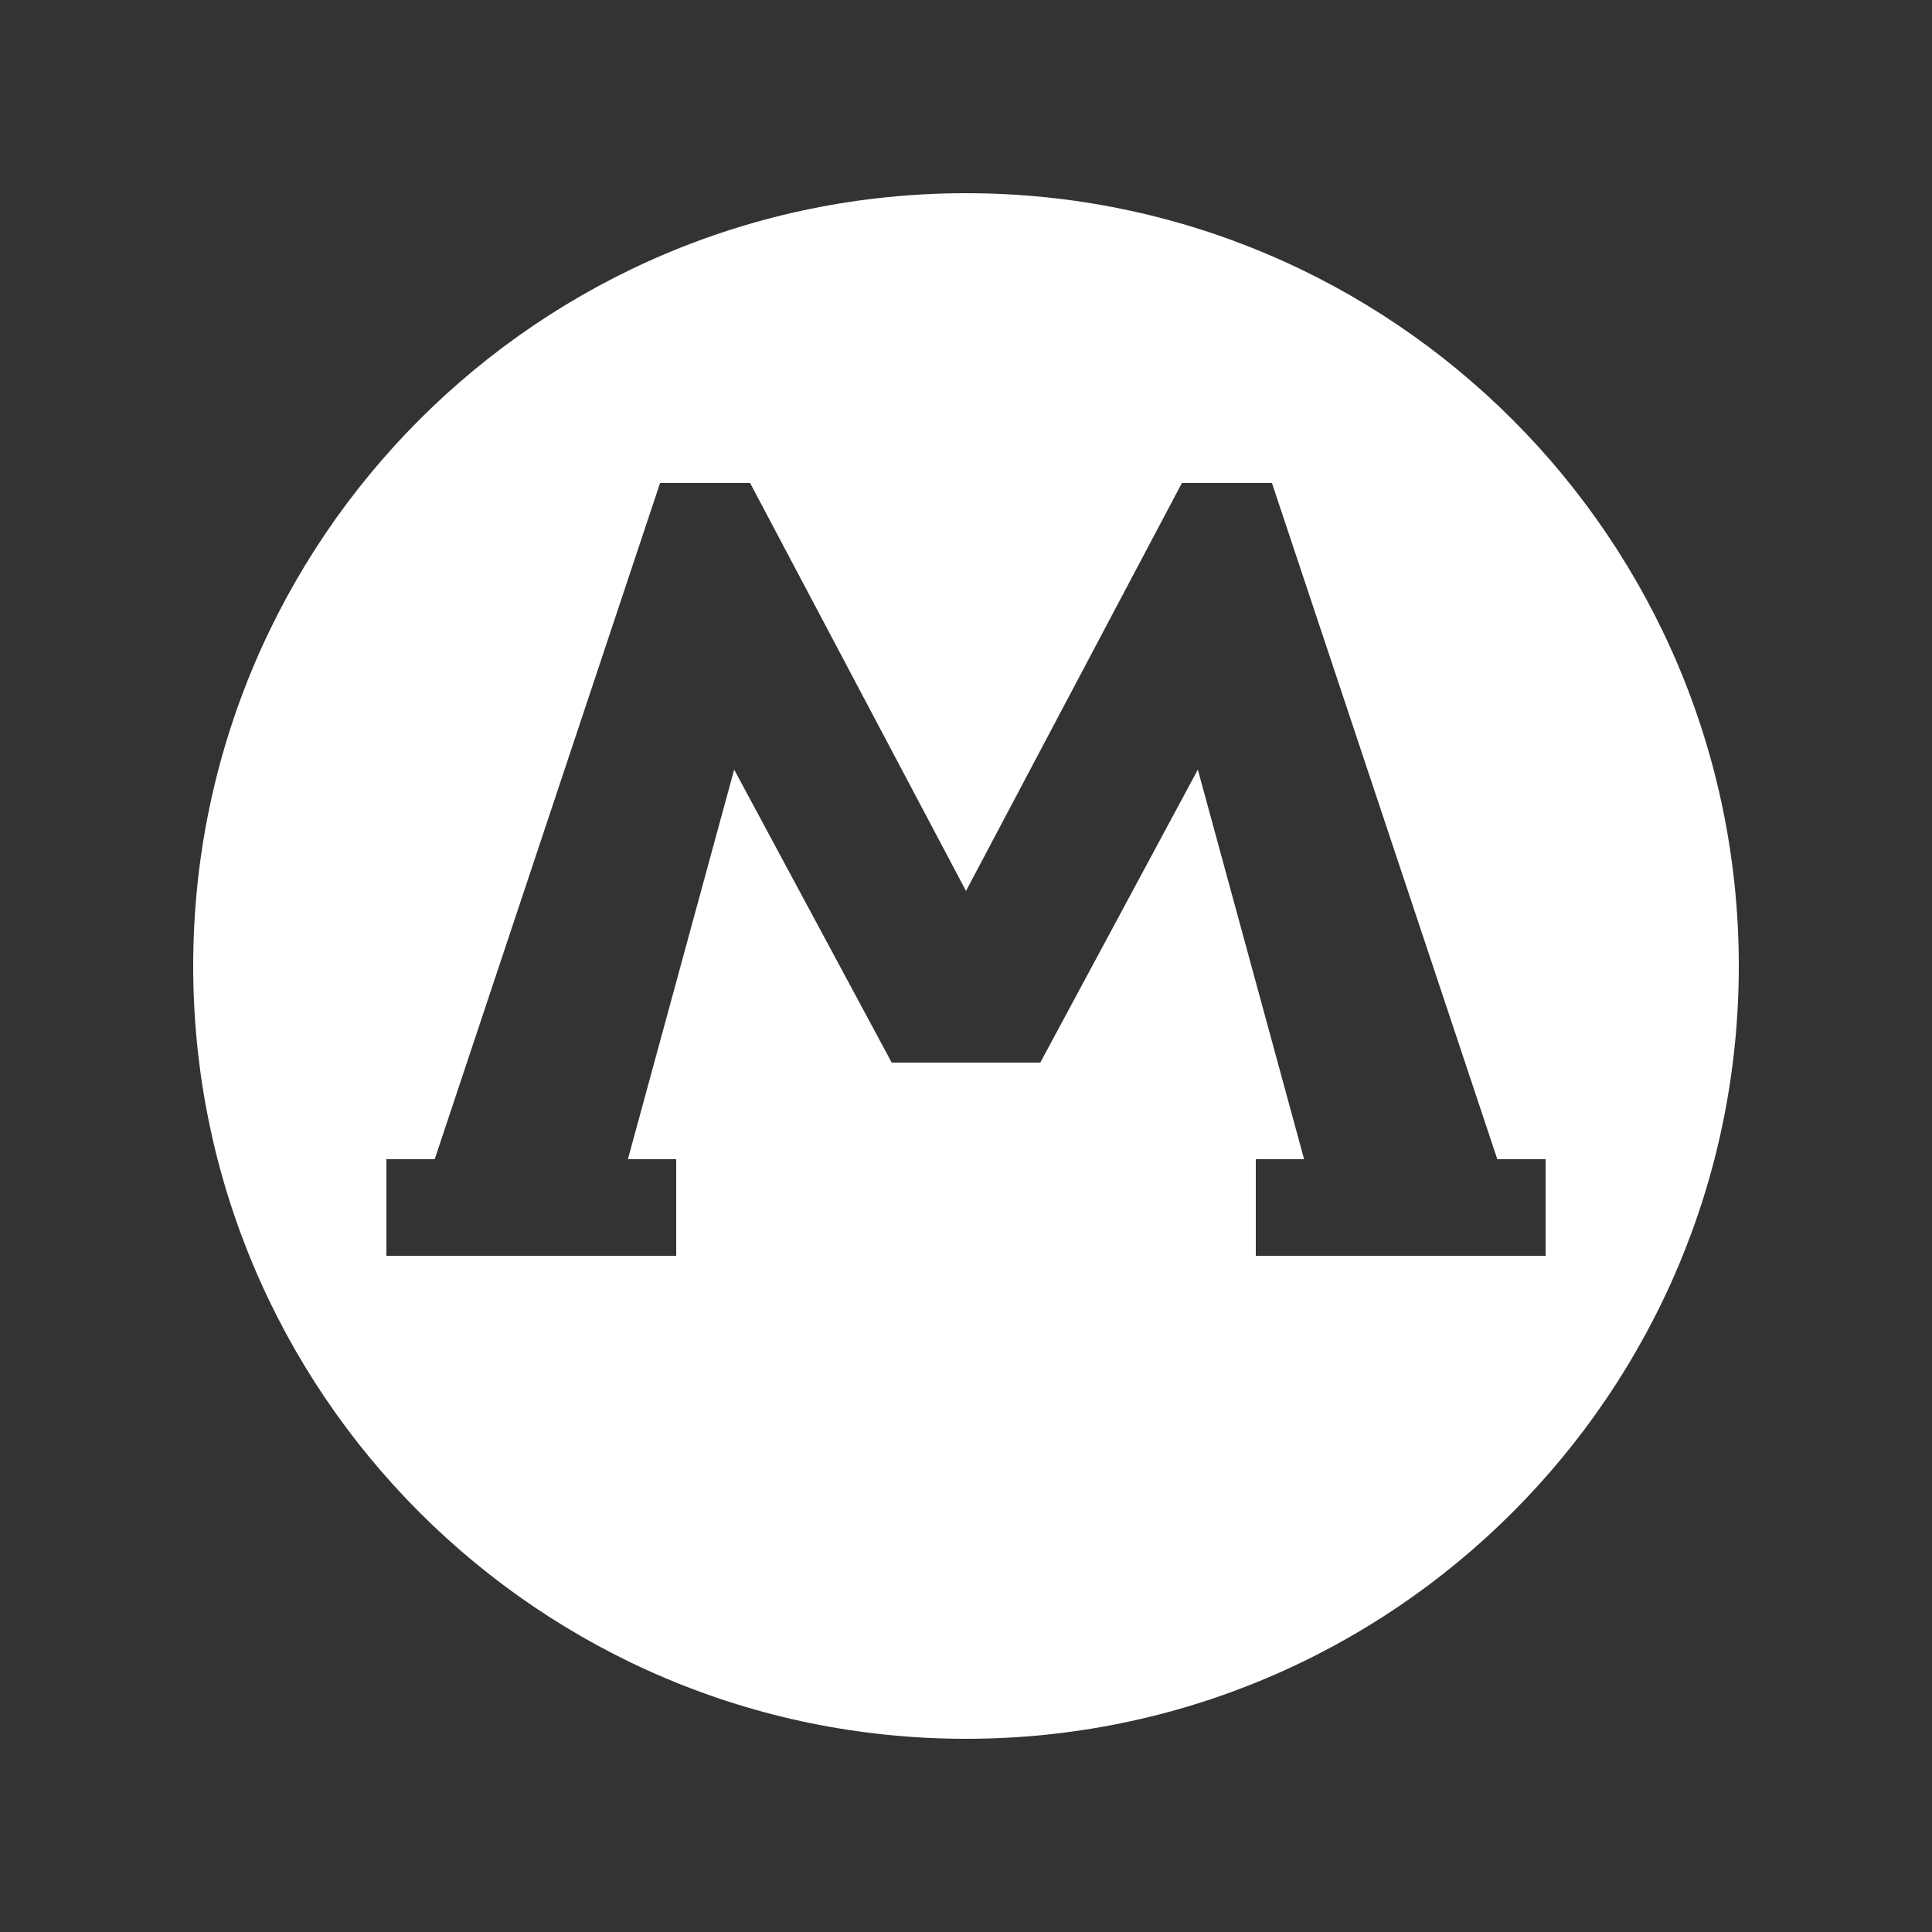<?xml version="1.0" encoding="utf-8"?>
<!-- Generator: Adobe Illustrator 18.0.0, SVG Export Plug-In . SVG Version: 6.00 Build 0)  -->
<!DOCTYPE svg PUBLIC "-//W3C//DTD SVG 1.1//EN" "http://www.w3.org/Graphics/SVG/1.1/DTD/svg11.dtd">
<svg version="1.1" id="Layer_1" xmlns="http://www.w3.org/2000/svg" xmlns:xlink="http://www.w3.org/1999/xlink" x="0px" y="0px"
	 width="20px" height="20px" viewBox="0 0 20 20" enable-background="new 0 0 20 20" xml:space="preserve">
<rect x="0" y="0" width="20" height="20" fill="#333333" stroke="none"/>
<g>
	<g>
		<path fill-rule="evenodd" clip-rule="evenodd" fill="#FFFFFF" d="M10,2c-4.418,0-8,3.582-8,8s3.582,8,8,8s8-3.582,8-8
			S14.418,2,10,2z M13,13v-1h0.5l-1.1-4.033L10.769,11H9.231L7.6,7.967L6.5,12H7v1H4v-1h0.5l2.333-7h0.932L10,9.223L12.235,5h0.932
			l2.333,7H16v1H13z"/>
	</g>
</g>
</svg>
